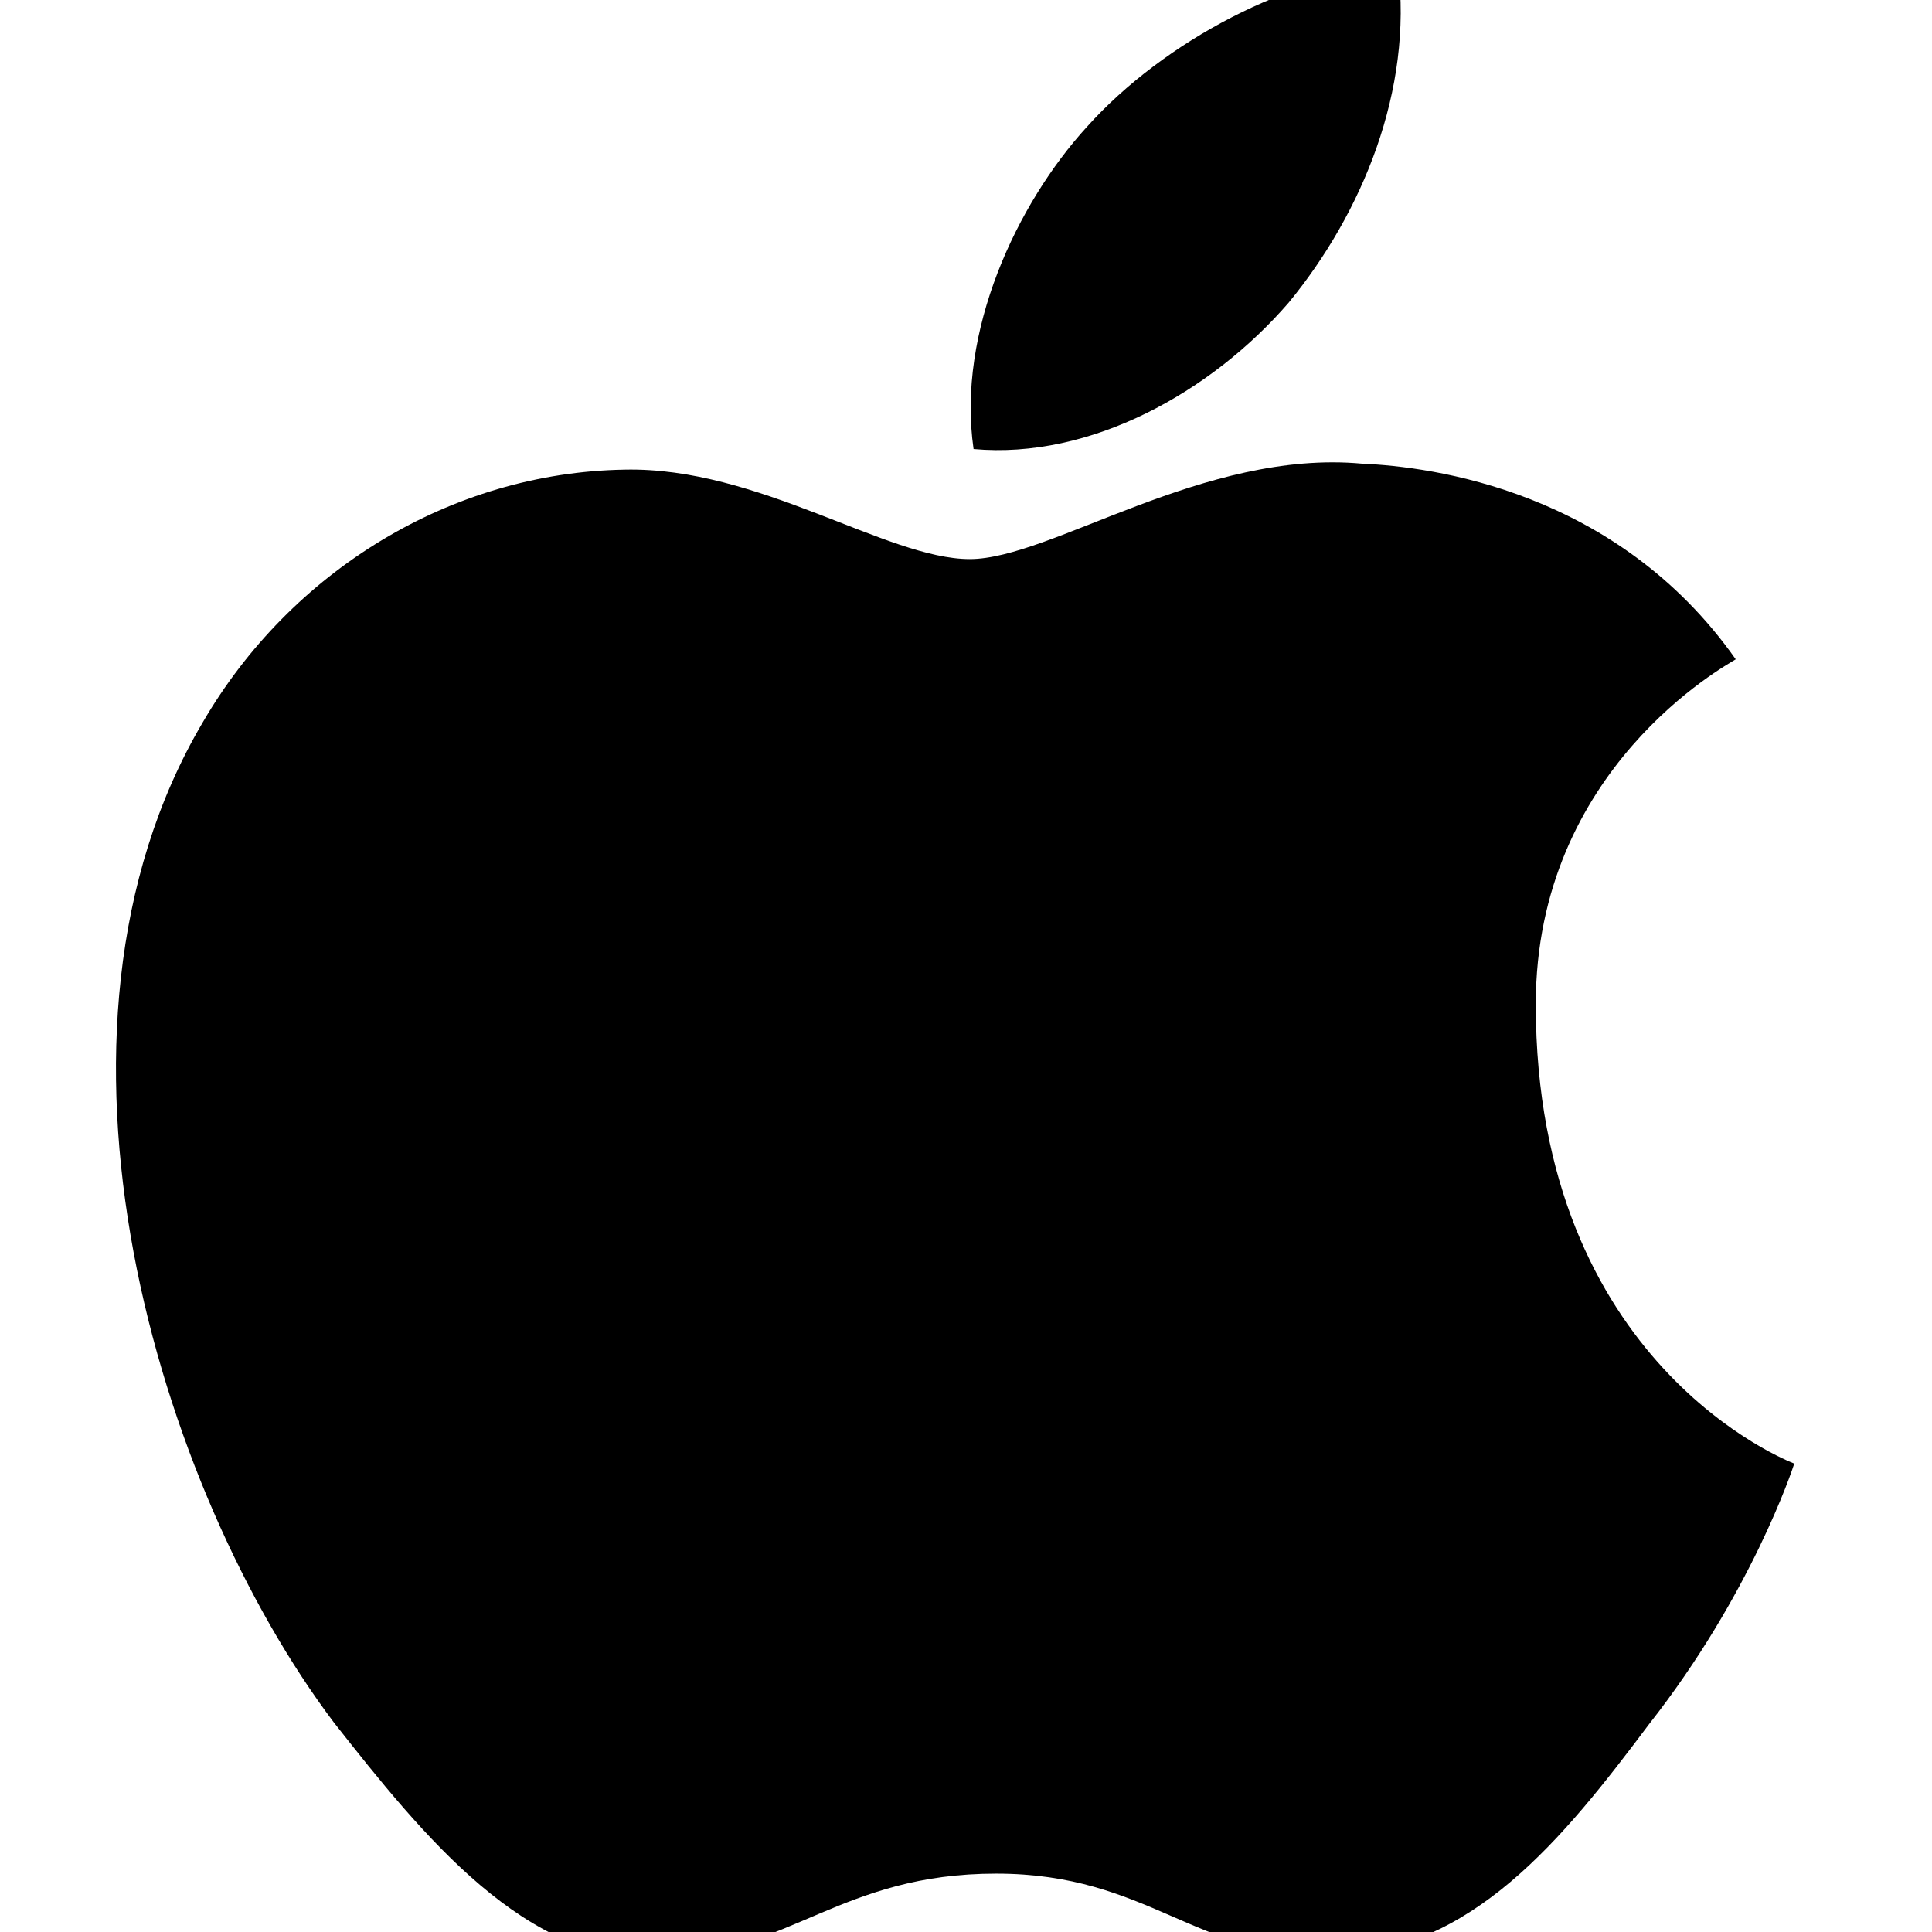 <svg width="24" height="24" viewBox="0 0 24 24" fill="none" xmlns="http://www.w3.org/2000/svg">
  <path d="M19.078 12.475C19.078 9.547 21.445 8.265 21.562 8.19C20.086 6.094 17.789 5.797 16.922 5.76C14.953 5.578 13.055 6.945 12.047 6.945C11.016 6.945 9.422 5.797 7.758 5.834C5.602 5.87 3.609 7.094 2.516 8.978C0.234 12.847 1.969 18.506 4.148 21.398C5.258 22.809 6.539 24.402 8.203 24.328C9.82 24.255 10.453 23.275 12.375 23.275C14.273 23.275 14.859 24.328 16.547 24.292C18.281 24.255 19.414 22.847 20.484 21.42C21.75 19.809 22.266 18.255 22.289 18.181C22.242 18.163 19.078 16.958 19.078 12.475Z" fill="black"/>
  <path d="M16.008 3.76C16.922 2.648 17.555 1.119 17.367 -0.4C16.055 -0.326 14.461 0.505 13.5 1.578C12.633 2.528 11.883 4.119 12.094 5.578C13.547 5.71 15.047 4.871 16.008 3.76Z" fill="black"/>
</svg>